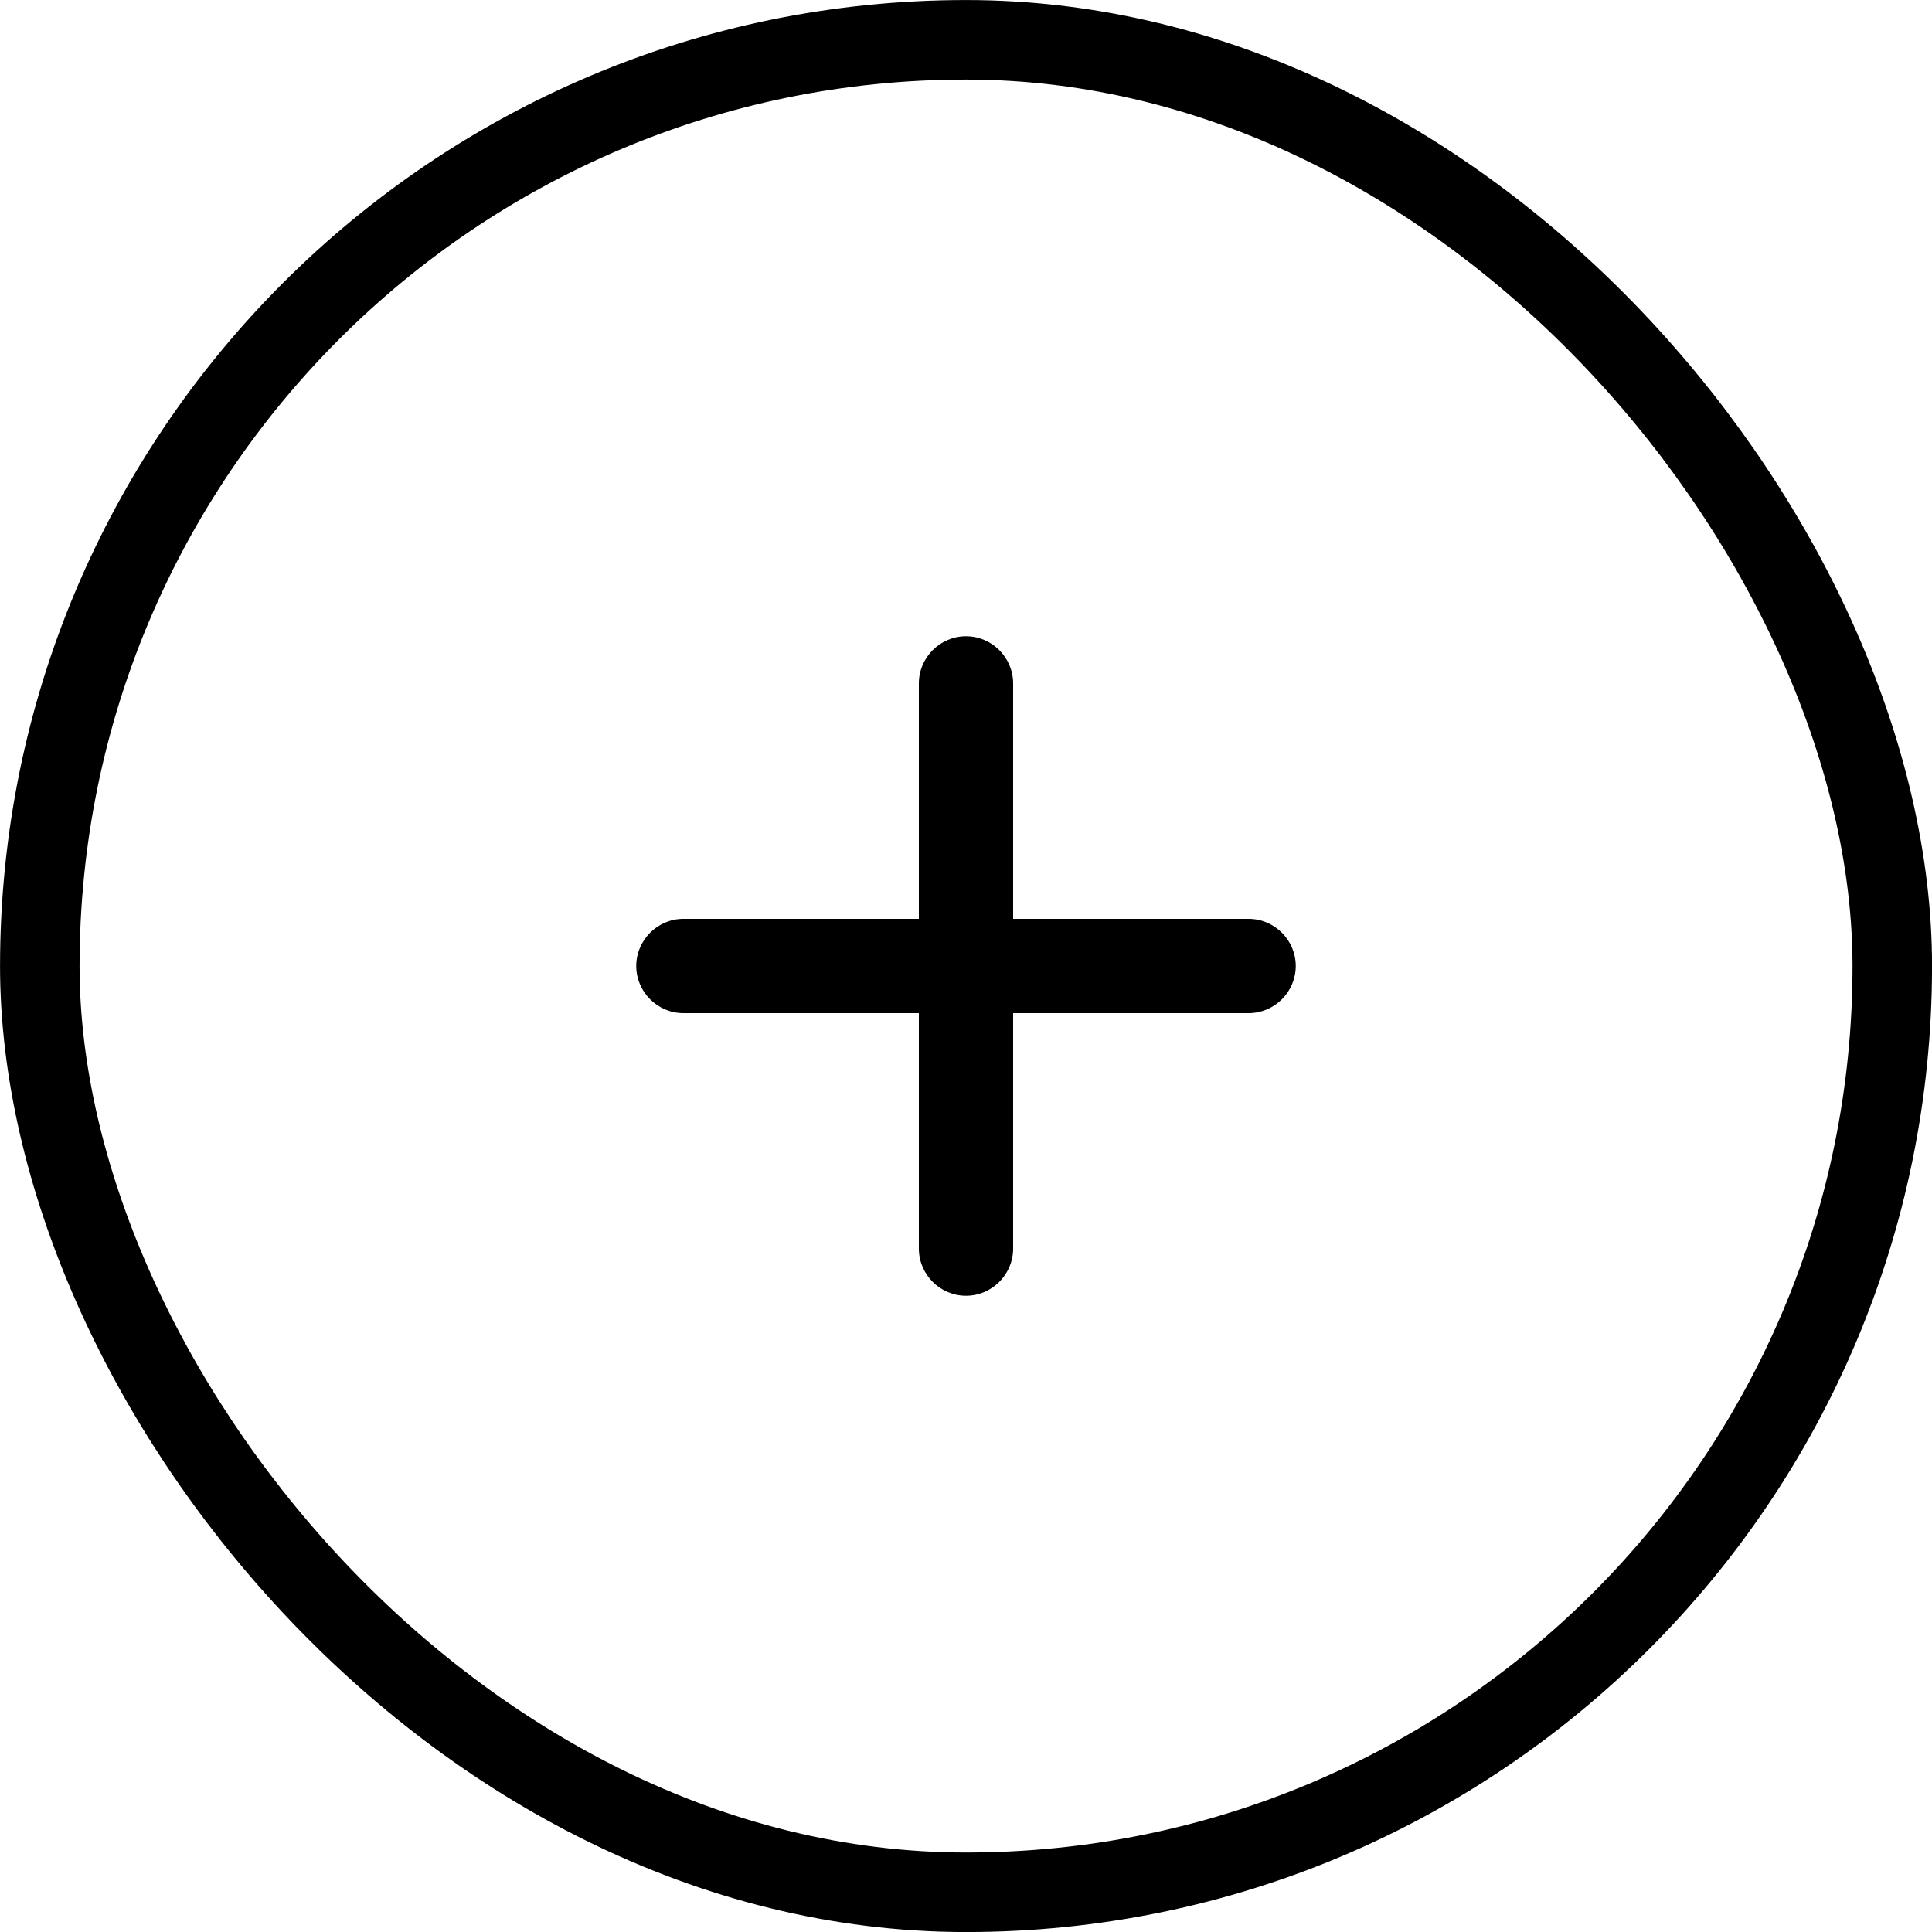 <svg width="25" height="25" viewBox="0 0 25 25" fill="none" xmlns="http://www.w3.org/2000/svg">
<path d="M16.157 13.11H13.11V16.157C13.11 16.492 12.835 16.767 12.5 16.767C12.165 16.767 11.89 16.492 11.89 16.157V13.11H8.843C8.508 13.11 8.233 12.835 8.233 12.5C8.233 12.165 8.508 11.89 8.843 11.89H11.89V8.843C11.89 8.508 12.165 8.233 12.5 8.233C12.835 8.233 13.11 8.508 13.11 8.843V11.89H16.157C16.492 11.89 16.767 12.165 16.767 12.5C16.767 12.835 16.492 13.11 16.157 13.11Z" fill="black"/>
<rect x="0.515" y="0.515" width="23.971" height="23.971" rx="11.985" stroke="black" stroke-width="1.029"/>
</svg>

